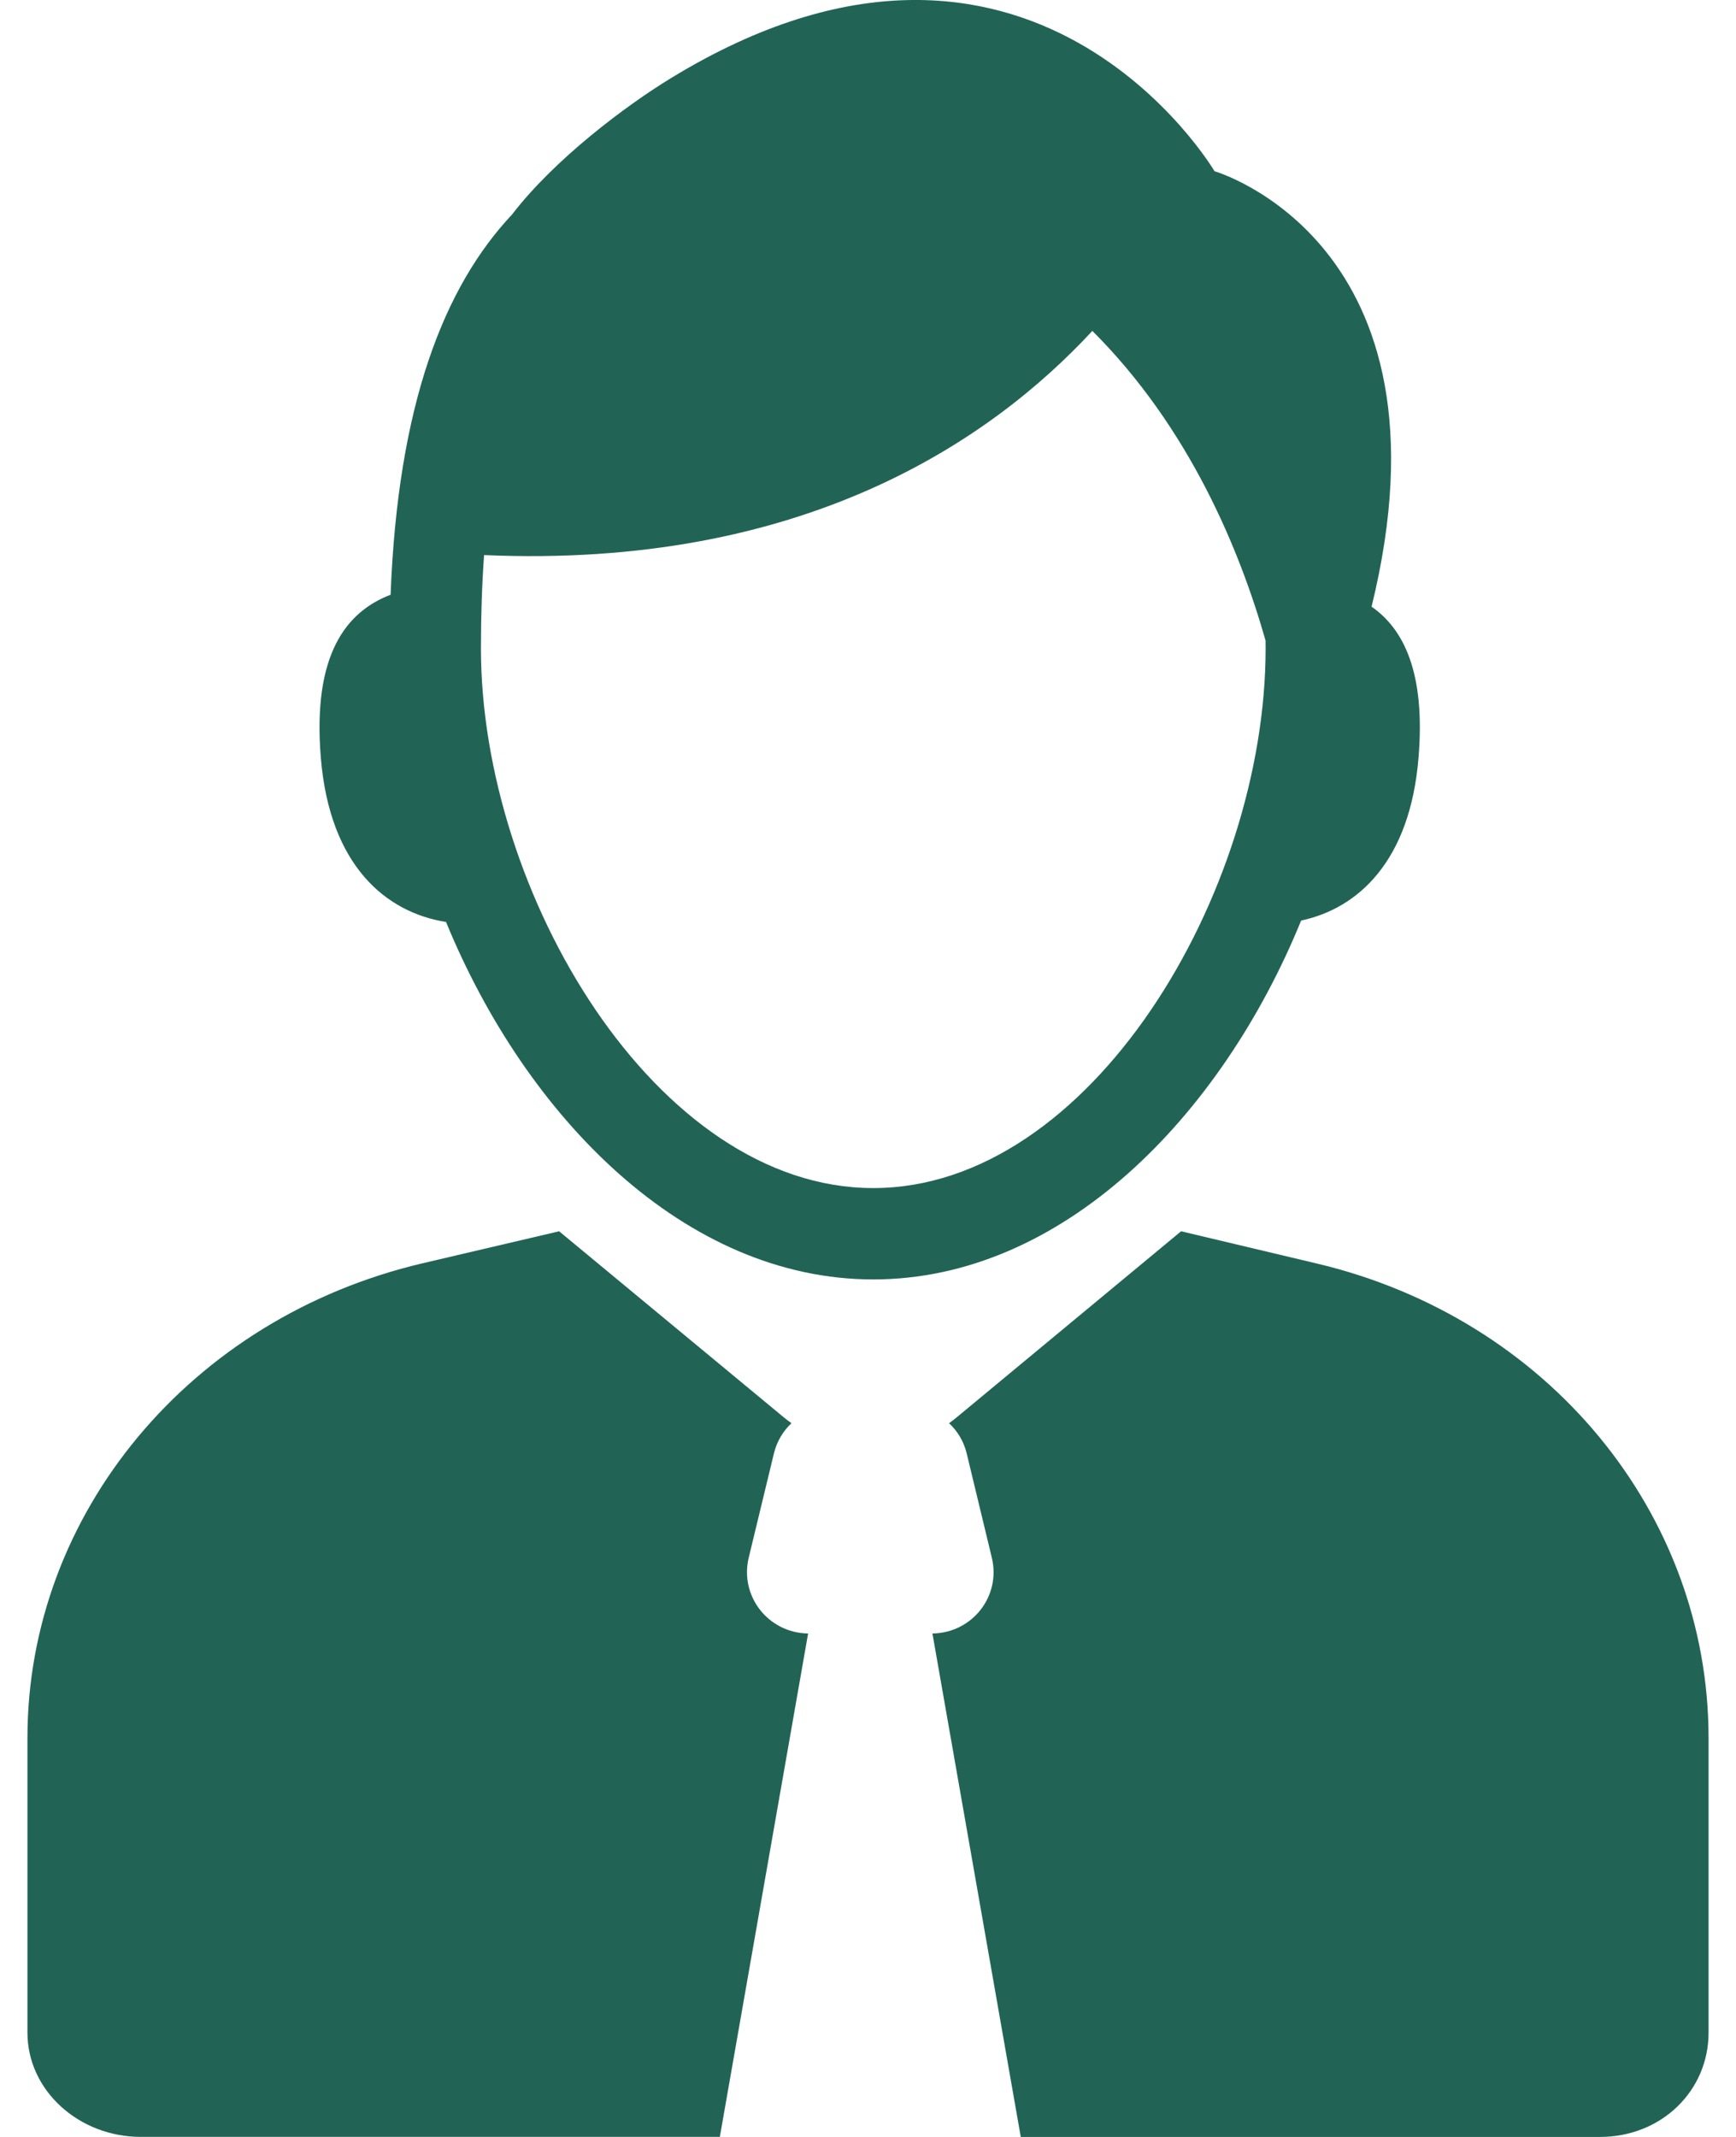 <svg width="26" height="32" viewBox="0 0 26 32" fill="none" xmlns="http://www.w3.org/2000/svg">
<path d="M19.487 13.785C20.335 13.604 21.118 12.902 21.245 11.347C21.351 10.075 21.024 9.419 20.542 9.085C21.88 3.631 18.19 2.564 18.19 2.564C18.19 2.564 15.432 -2.115 10.052 1.168C9.367 1.586 8.303 2.386 7.669 3.212C6.651 4.295 5.959 6.055 5.85 8.906C5.193 9.157 4.677 9.792 4.805 11.347C4.939 12.973 5.788 13.665 6.68 13.806C7.885 16.74 10.264 19.159 13.079 19.159C15.901 19.159 18.285 16.729 19.487 13.785ZM13.079 17.791C9.824 17.791 7.203 13.37 7.203 9.71C7.203 9.209 7.219 8.744 7.25 8.312C12.011 8.52 14.827 6.611 16.36 4.955C17.813 6.404 18.568 8.234 18.954 9.592C18.954 9.631 18.955 9.67 18.955 9.71C18.956 13.37 16.335 17.791 13.079 17.791Z" fill="#216456"/>
<path d="M11.214 23.324L11.591 21.764C11.635 21.584 11.728 21.43 11.854 21.312C11.816 21.285 11.778 21.256 11.741 21.226L8.374 18.438L6.325 18.918C2.855 19.734 0.411 22.664 0.411 26.025V30.438C0.411 31.306 1.183 31.999 2.108 31.999H10.781L12.103 24.461C11.509 24.453 11.074 23.904 11.214 23.324Z" fill="#216456"/>
<path d="M19.71 18.918L17.689 18.438L14.326 21.226C14.289 21.256 14.252 21.285 14.214 21.312C14.341 21.43 14.434 21.584 14.478 21.764L14.854 23.324C14.995 23.904 14.56 24.453 13.965 24.461L15.288 32H23.961C24.885 32 25.589 31.308 25.589 30.439V26.026C25.59 22.664 23.18 19.734 19.71 18.918Z" fill="#216456"/>
</svg>
